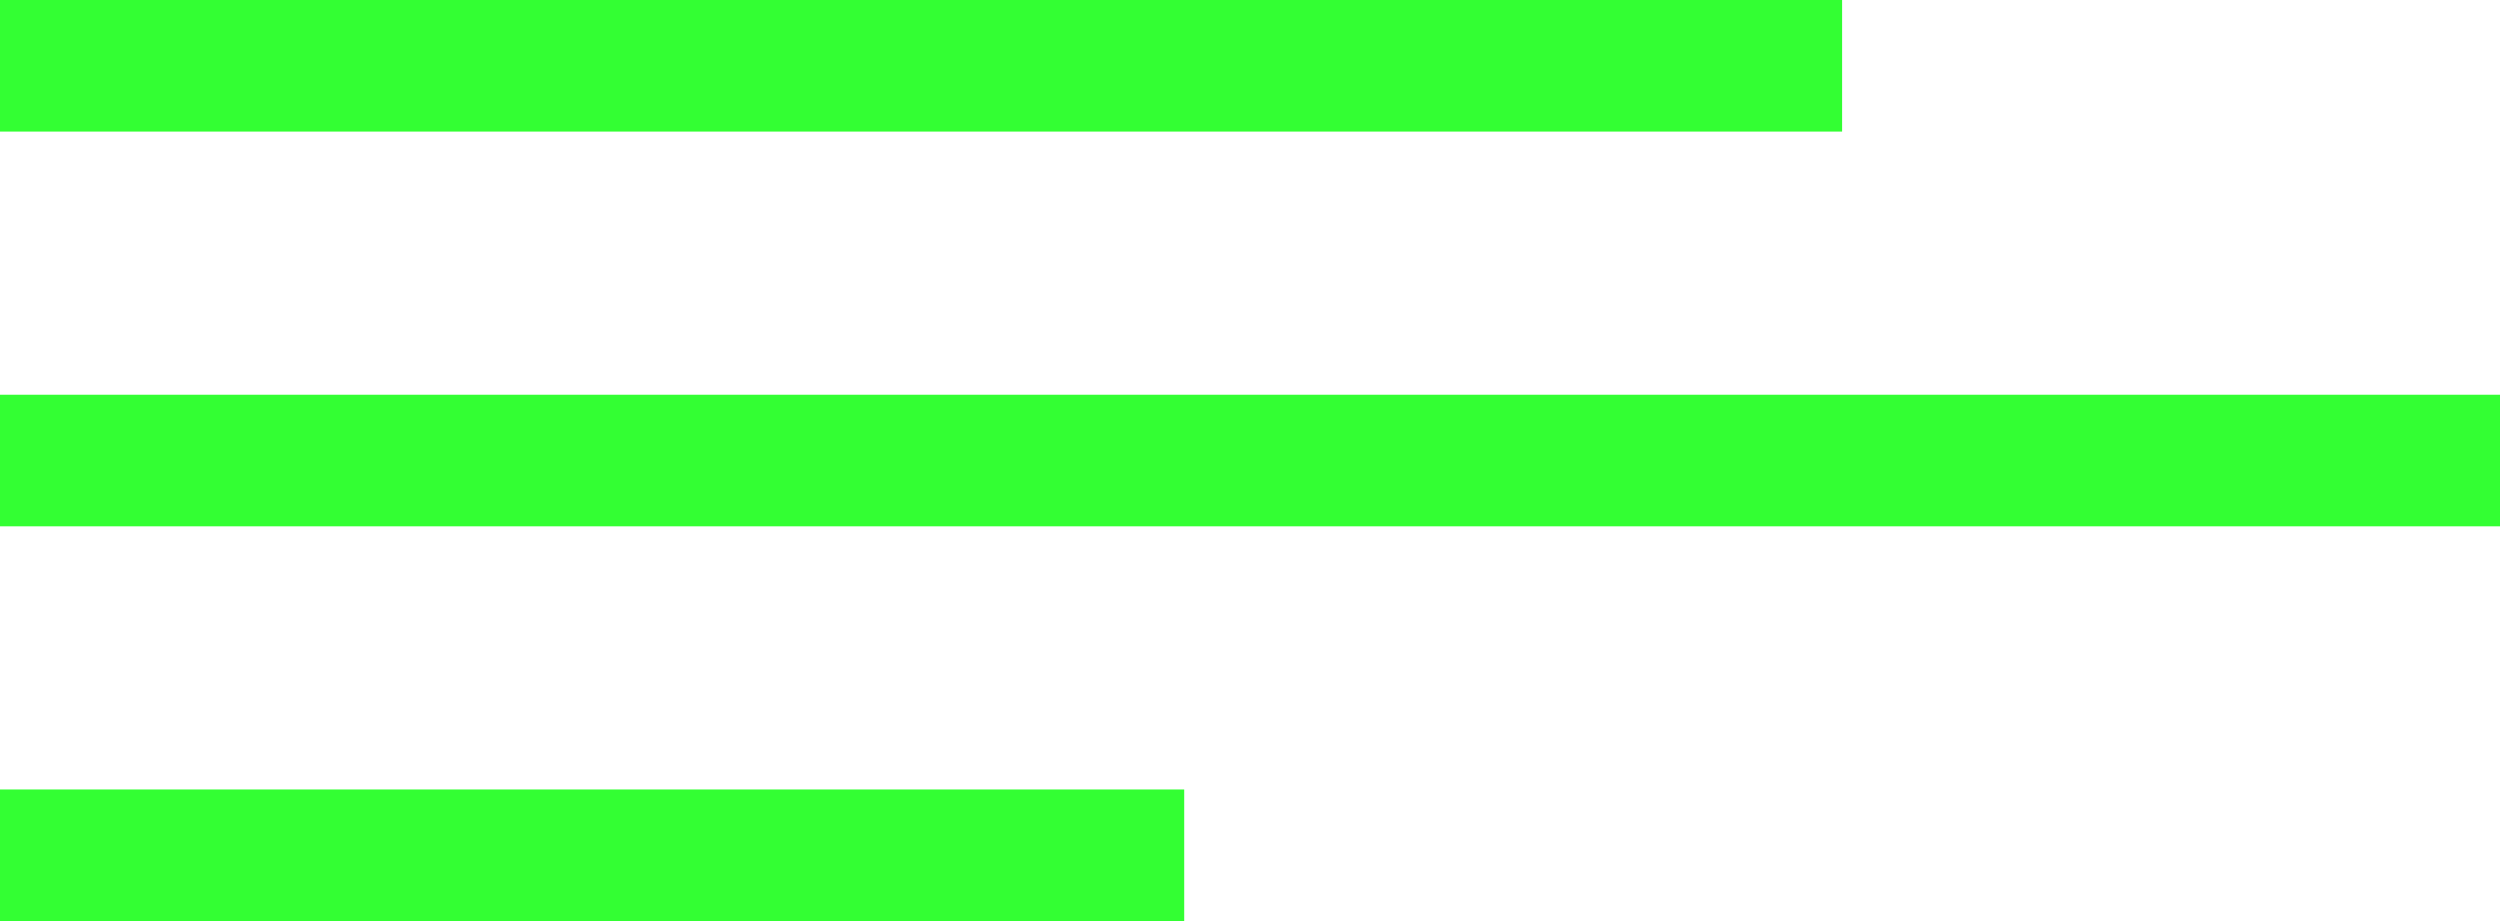 <?xml version="1.0" encoding="utf-8"?>

<!-- This Source Code Form is subject to the terms of the Mozilla Public
   - License, v. 2.0. If a copy of the MPL was not distributed with this
   - file, You can obtain one at http://mozilla.org/MPL/2.0/. -->

<svg xmlns="http://www.w3.org/2000/svg"
     width="38"
     height="14"
     viewBox="0 0 38 14">

  <rect x="0" y="0" width="28" height="2" fill="#33FF33"/>
  <rect x="0" y="6" width="38" height="2" fill="#33FF33"/>
  <rect x="0" y="12" width="18" height="2" fill="#33FF33"/>

</svg>
